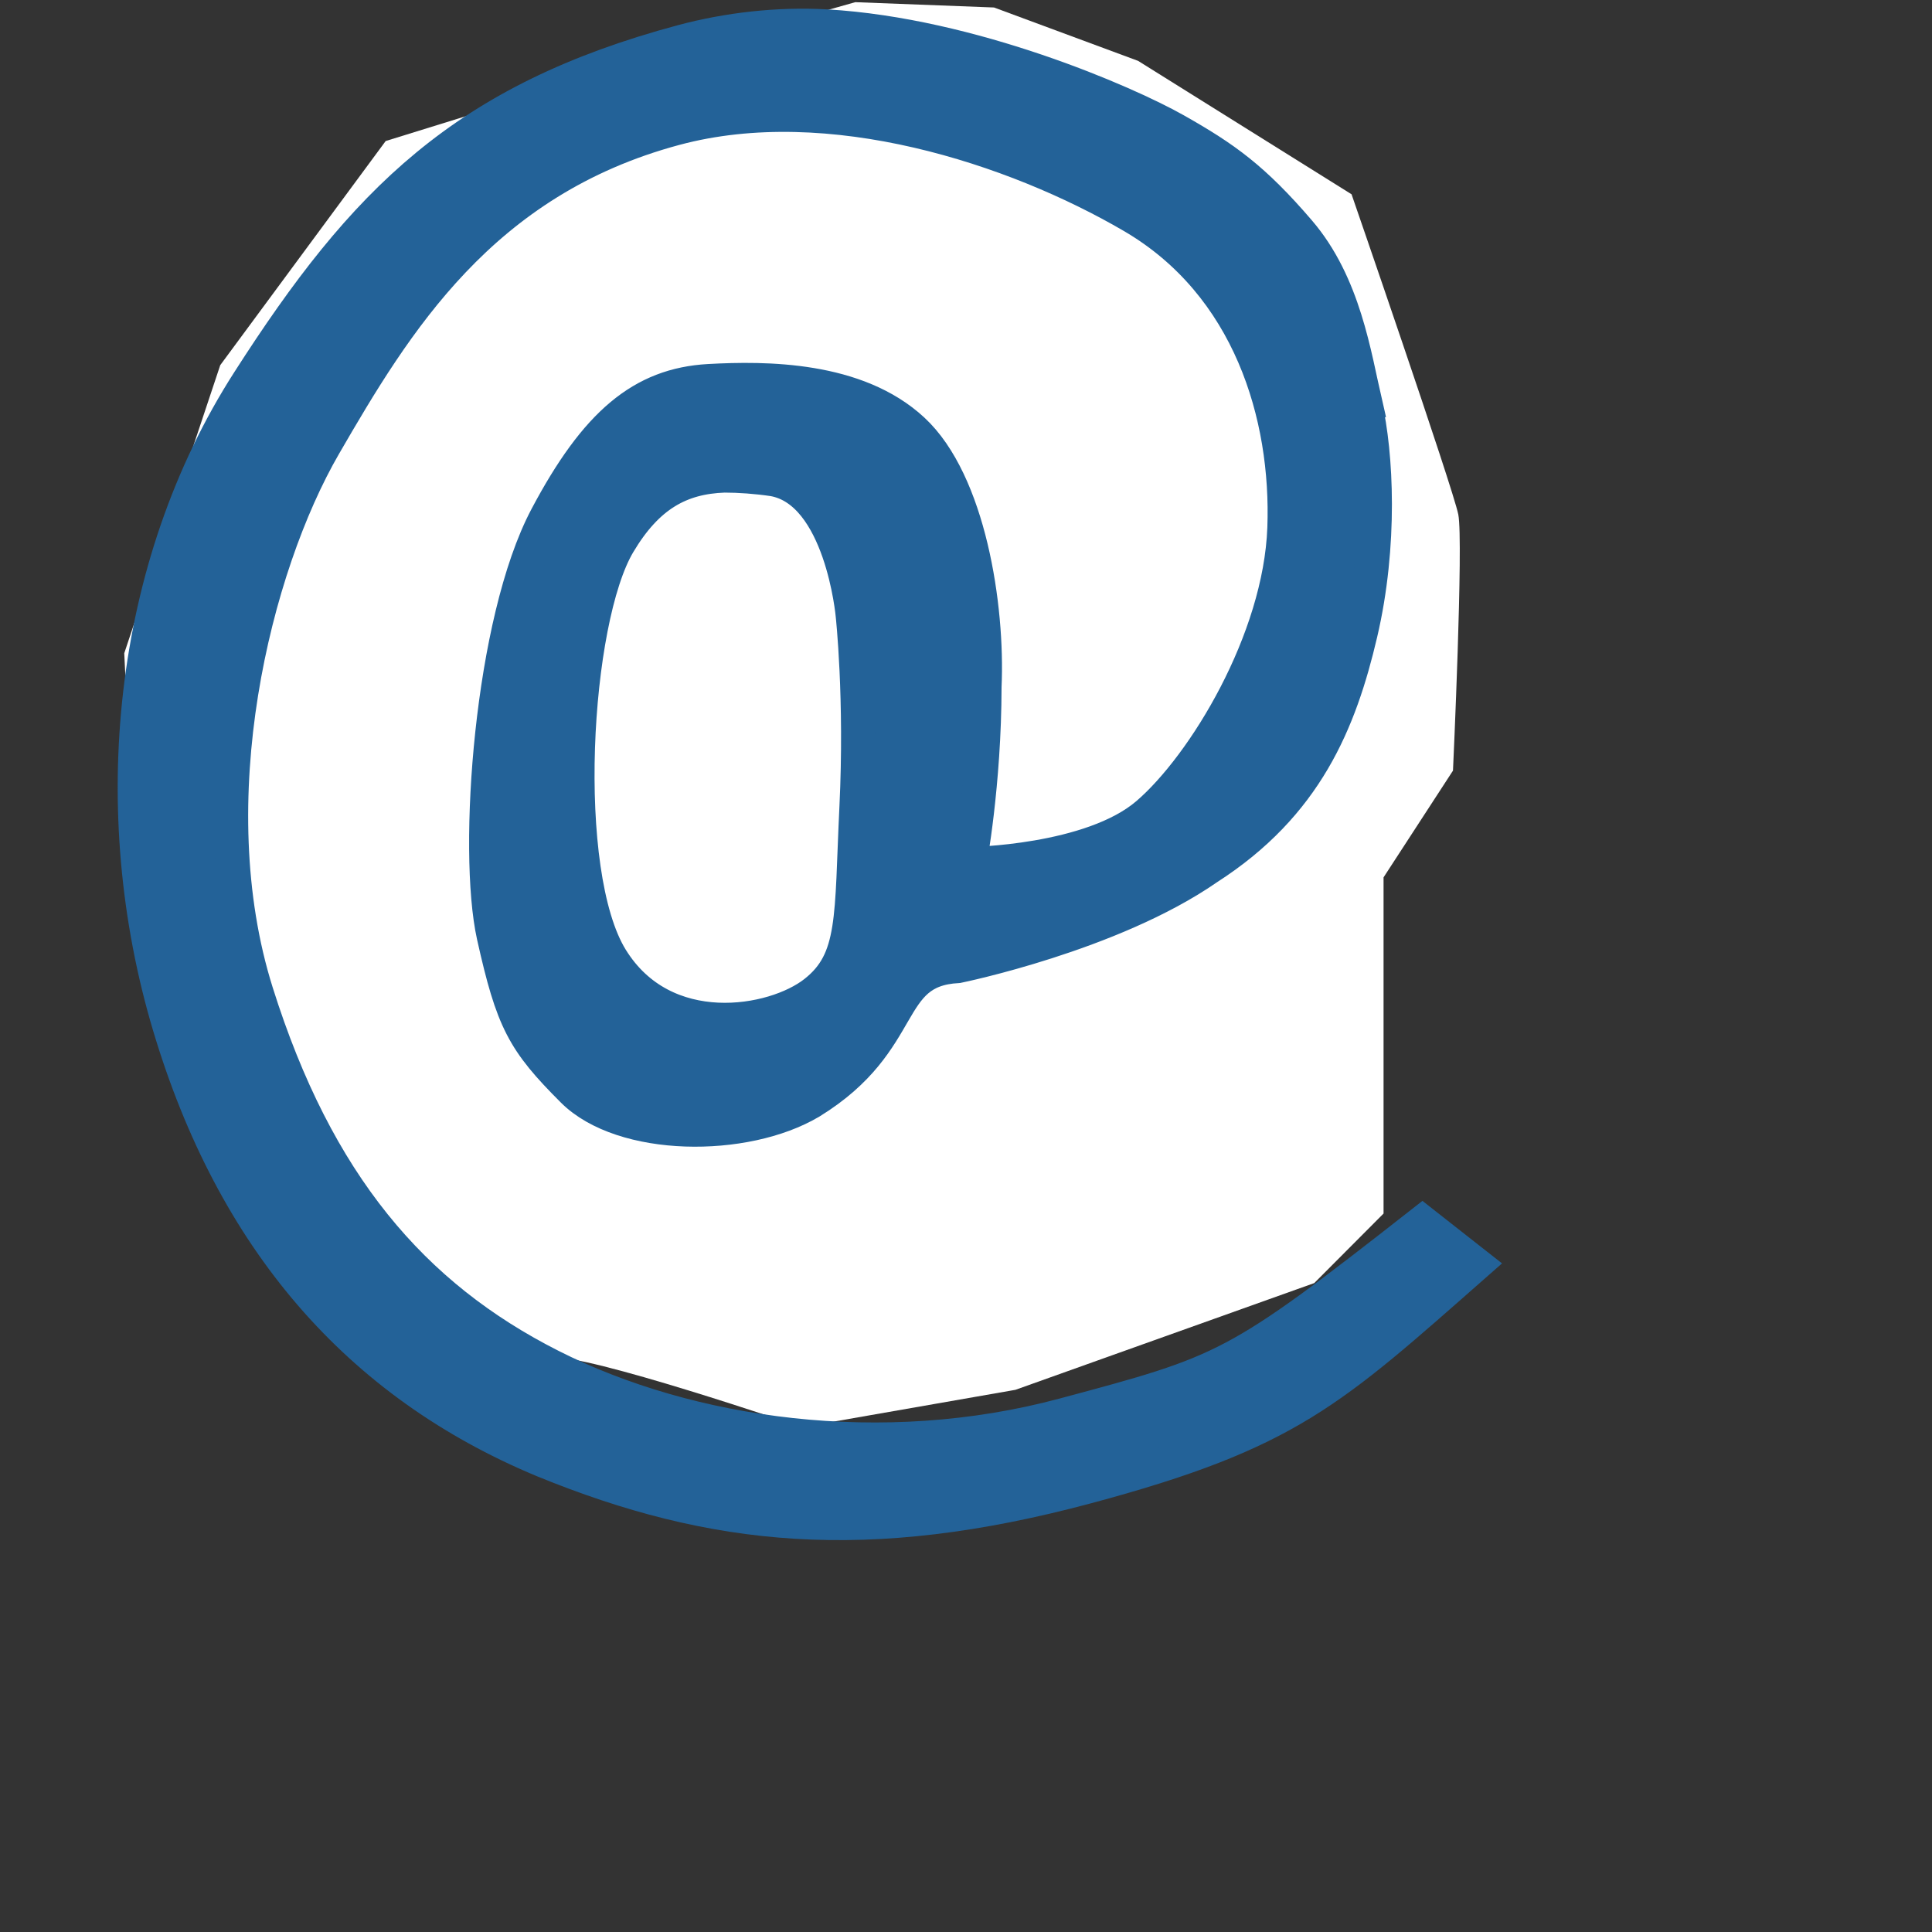 <?xml version="1.0" encoding="UTF-8" standalone="no"?>
<!-- Created with Inkscape (http://www.inkscape.org/) -->

<svg
   xmlns:dc="http://purl.org/dc/elements/1.1/"
   xmlns:cc="http://creativecommons.org/ns#"
   xmlns:rdf="http://www.w3.org/1999/02/22-rdf-syntax-ns#"
   xmlns:svg="http://www.w3.org/2000/svg"
   xmlns="http://www.w3.org/2000/svg"
   xmlns:sodipodi="http://sodipodi.sourceforge.net/DTD/sodipodi-0.dtd"
   xmlns:inkscape="http://www.inkscape.org/namespaces/inkscape"
   width="16"
   height="16"
   viewBox="0 0 16 16"
   id="svg4061"
   version="1.1"
   inkscape:version="0.91 r13725"
   sodipodi:docname="annotation_obj.svg">
  <rect x="0" y="0" width="16" height="16" fill="#333333" stroke="none"/>
  <defs
     id="defs4063" />
  <sodipodi:namedview
     id="base"
     pagecolor="#ffffff"
     bordercolor="#666666"
     borderopacity="1.0"
     inkscape:pageopacity="0.0"
     inkscape:pageshadow="2"
     inkscape:zoom="33.3125"
     inkscape:cx="8"
     inkscape:cy="8"
     inkscape:document-units="px"
     inkscape:current-layer="layer1"
     showgrid="false"
     units="px"
     inkscape:window-width="816"
     inkscape:window-height="758"
     inkscape:window-x="679"
     inkscape:window-y="370"
     inkscape:window-maximized="0" />
  <g
     inkscape:label="Layer 1"
     inkscape:groupmode="layer"
     id="layer1"
     transform="translate(0,-1036.362)">
    <path
       style="fill:#ffffff;fill-opacity:1;stroke:none;stroke-width:1px;stroke-linecap:butt;stroke-linejoin:miter;stroke-opacity:1"
       d="m 11.458,1046.412 0,-2.784 0.575,-0.884 c 0,0 0.088,-1.9 0.044,-2.121 -0.044,-0.221 -0.884,-2.652 -0.884,-2.652 l -1.768,-1.105 -1.193,-0.442 -1.149,-0.044 -2.033,0.575 -1.856,0.575 -1.37,1.856 -0.795,2.386 0.088,1.812 0.707,1.635 1.016,1.547 c 0,0 1.458,0.884 1.724,0.84 0.265,-0.044 2.077,0.575 2.077,0.575 l 1.768,-0.309 2.475,-0.884 z"
       id="path3840"
       inkscape:connector-curvature="0" />
    <path
       style="font-size:11.052px;font-style:normal;font-variant:normal;font-weight:normal;font-stretch:normal;text-align:start;line-height:125%;letter-spacing:0px;word-spacing:0px;writing-mode:lr-tb;text-anchor:start;fill:#236298;fill-opacity:1;stroke:#236298;stroke-width:0.283;stroke-miterlimit:4;stroke-opacity:1;stroke-dasharray:none;display:inline;font-family:AustralianFlyingCorpsStencil;-inkscape-font-specification:AustralianFlyingCorpsStencil"
       d="m 11.309,1039.712 c -0.094,-0.406 -0.177,-0.996 -0.552,-1.433 -0.375,-0.437 -0.614,-0.608 -1.023,-0.839 -0.408,-0.231 -1.692,-0.79 -2.891,-0.859 -0.399,-0.023 -0.817,0.026 -1.188,0.125 -1.81,0.485 -2.637,1.318 -3.594,2.812 -0.992,1.543 -1.189,3.566 -0.656,5.344 0.527,1.76 1.556,2.953 3.094,3.594 1.411,0.577 2.681,0.706 4.5,0.219 1.673,-0.449 2.017,-0.787 3.219,-1.844 l -0.438,-0.344 c -1.554,1.218 -1.623,1.233 -2.969,1.594 -1.501,0.403 -3.104,0.174 -4.25,-0.406 -1.146,-0.58 -1.939,-1.507 -2.438,-3.094 -0.499,-1.586 -0.023,-3.521 0.562,-4.531 0.585,-1.01 1.297,-2.194 2.906,-2.625 1.282,-0.344 2.816,0.16 3.788,0.728 0.972,0.568 1.292,1.653 1.258,2.582 -0.034,0.93 -0.665,1.966 -1.133,2.368 -0.468,0.403 -1.476,0.415 -1.476,0.415 0,0 0.124,-0.658 0.125,-1.469 0.03,-0.663 -0.13,-1.695 -0.594,-2.125 -0.464,-0.431 -1.217,-0.432 -1.688,-0.406 -0.552,0.031 -0.933,0.349 -1.344,1.125 -0.459,0.867 -0.595,2.76 -0.438,3.469 0.158,0.708 0.246,0.871 0.656,1.281 0.411,0.41 1.423,0.419 1.969,0.094 0.823,-0.507 0.597,-1.091 1.219,-1.125 0,0 1.273,-0.26 2.068,-0.812 0.815,-0.523 1.094,-1.209 1.266,-1.943 0.172,-0.734 0.132,-1.488 0.038,-1.894 z M 6,1040.3 c 0.121,0 0.265,0.01 0.406,0.031 0.565,0.102 0.656,1.125 0.656,1.125 0,0 0.075,0.686 0.031,1.594 -0.044,0.908 -0.003,1.263 -0.344,1.531 -0.34,0.268 -1.251,0.428 -1.688,-0.281 -0.437,-0.709 -0.317,-2.803 0.062,-3.438 0.238,-0.4 0.511,-0.549 0.875,-0.562 z"
       id="path4719-2"
       inkscape:connector-curvature="0"
       sodipodi:nodetypes="cczscccccccccssczzccccccscccczcssccsccs" />
  </g>
</svg>
